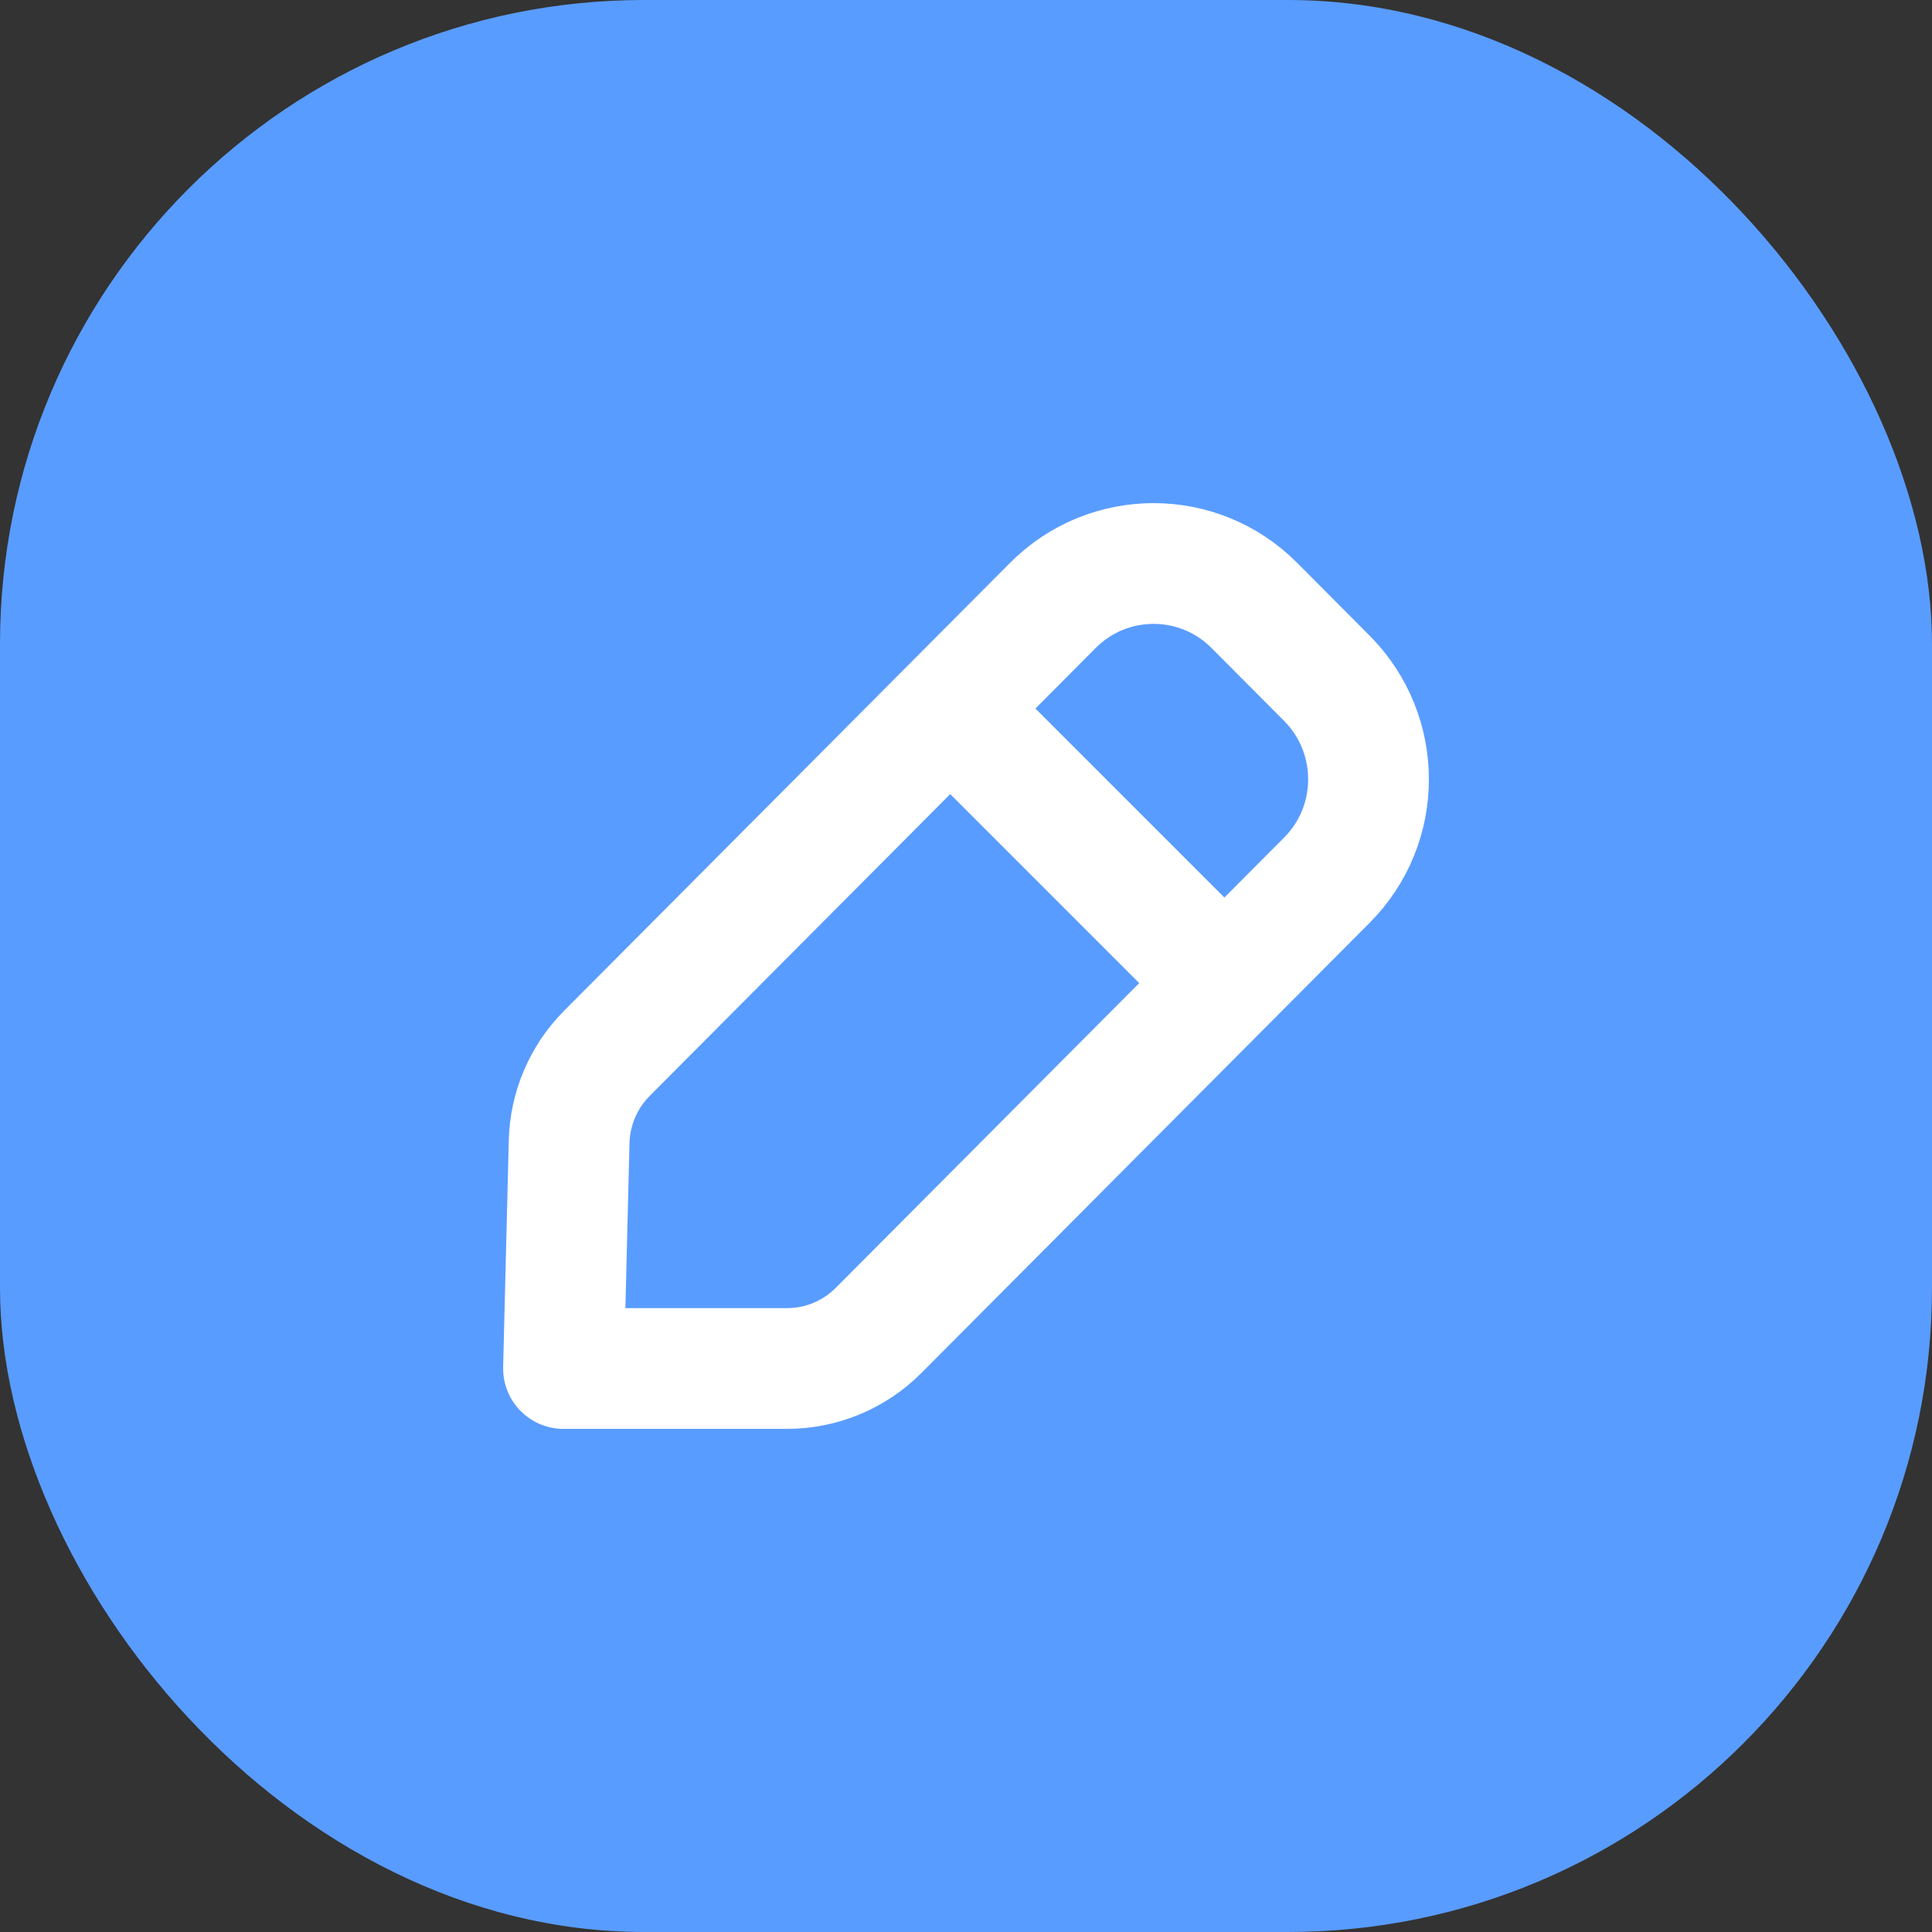 <svg width="24" height="24" viewBox="0 0 24 24" fill="none" xmlns="http://www.w3.org/2000/svg">
<rect x="0" y="0" width="24" height="24" fill="#333333" stroke="none"/>
<rect width="24" height="24" rx="8" fill="#599CFF"/>
<path fill-rule="evenodd" clip-rule="evenodd" d="M7.54 13.084L13.081 7.519C13.771 6.827 14.89 6.827 15.58 7.519L16.482 8.425C17.173 9.119 17.173 10.243 16.482 10.935L10.915 16.526C10.614 16.829 10.204 17 9.777 17H7L7.07 14.185C7.08 13.771 7.248 13.377 7.54 13.084Z" stroke="white" stroke-width="1.5" stroke-linecap="round" stroke-linejoin="round"/>
<path d="M12 9L15 12" stroke="white" stroke-width="1.5" stroke-linecap="round" stroke-linejoin="round"/>
</svg>
